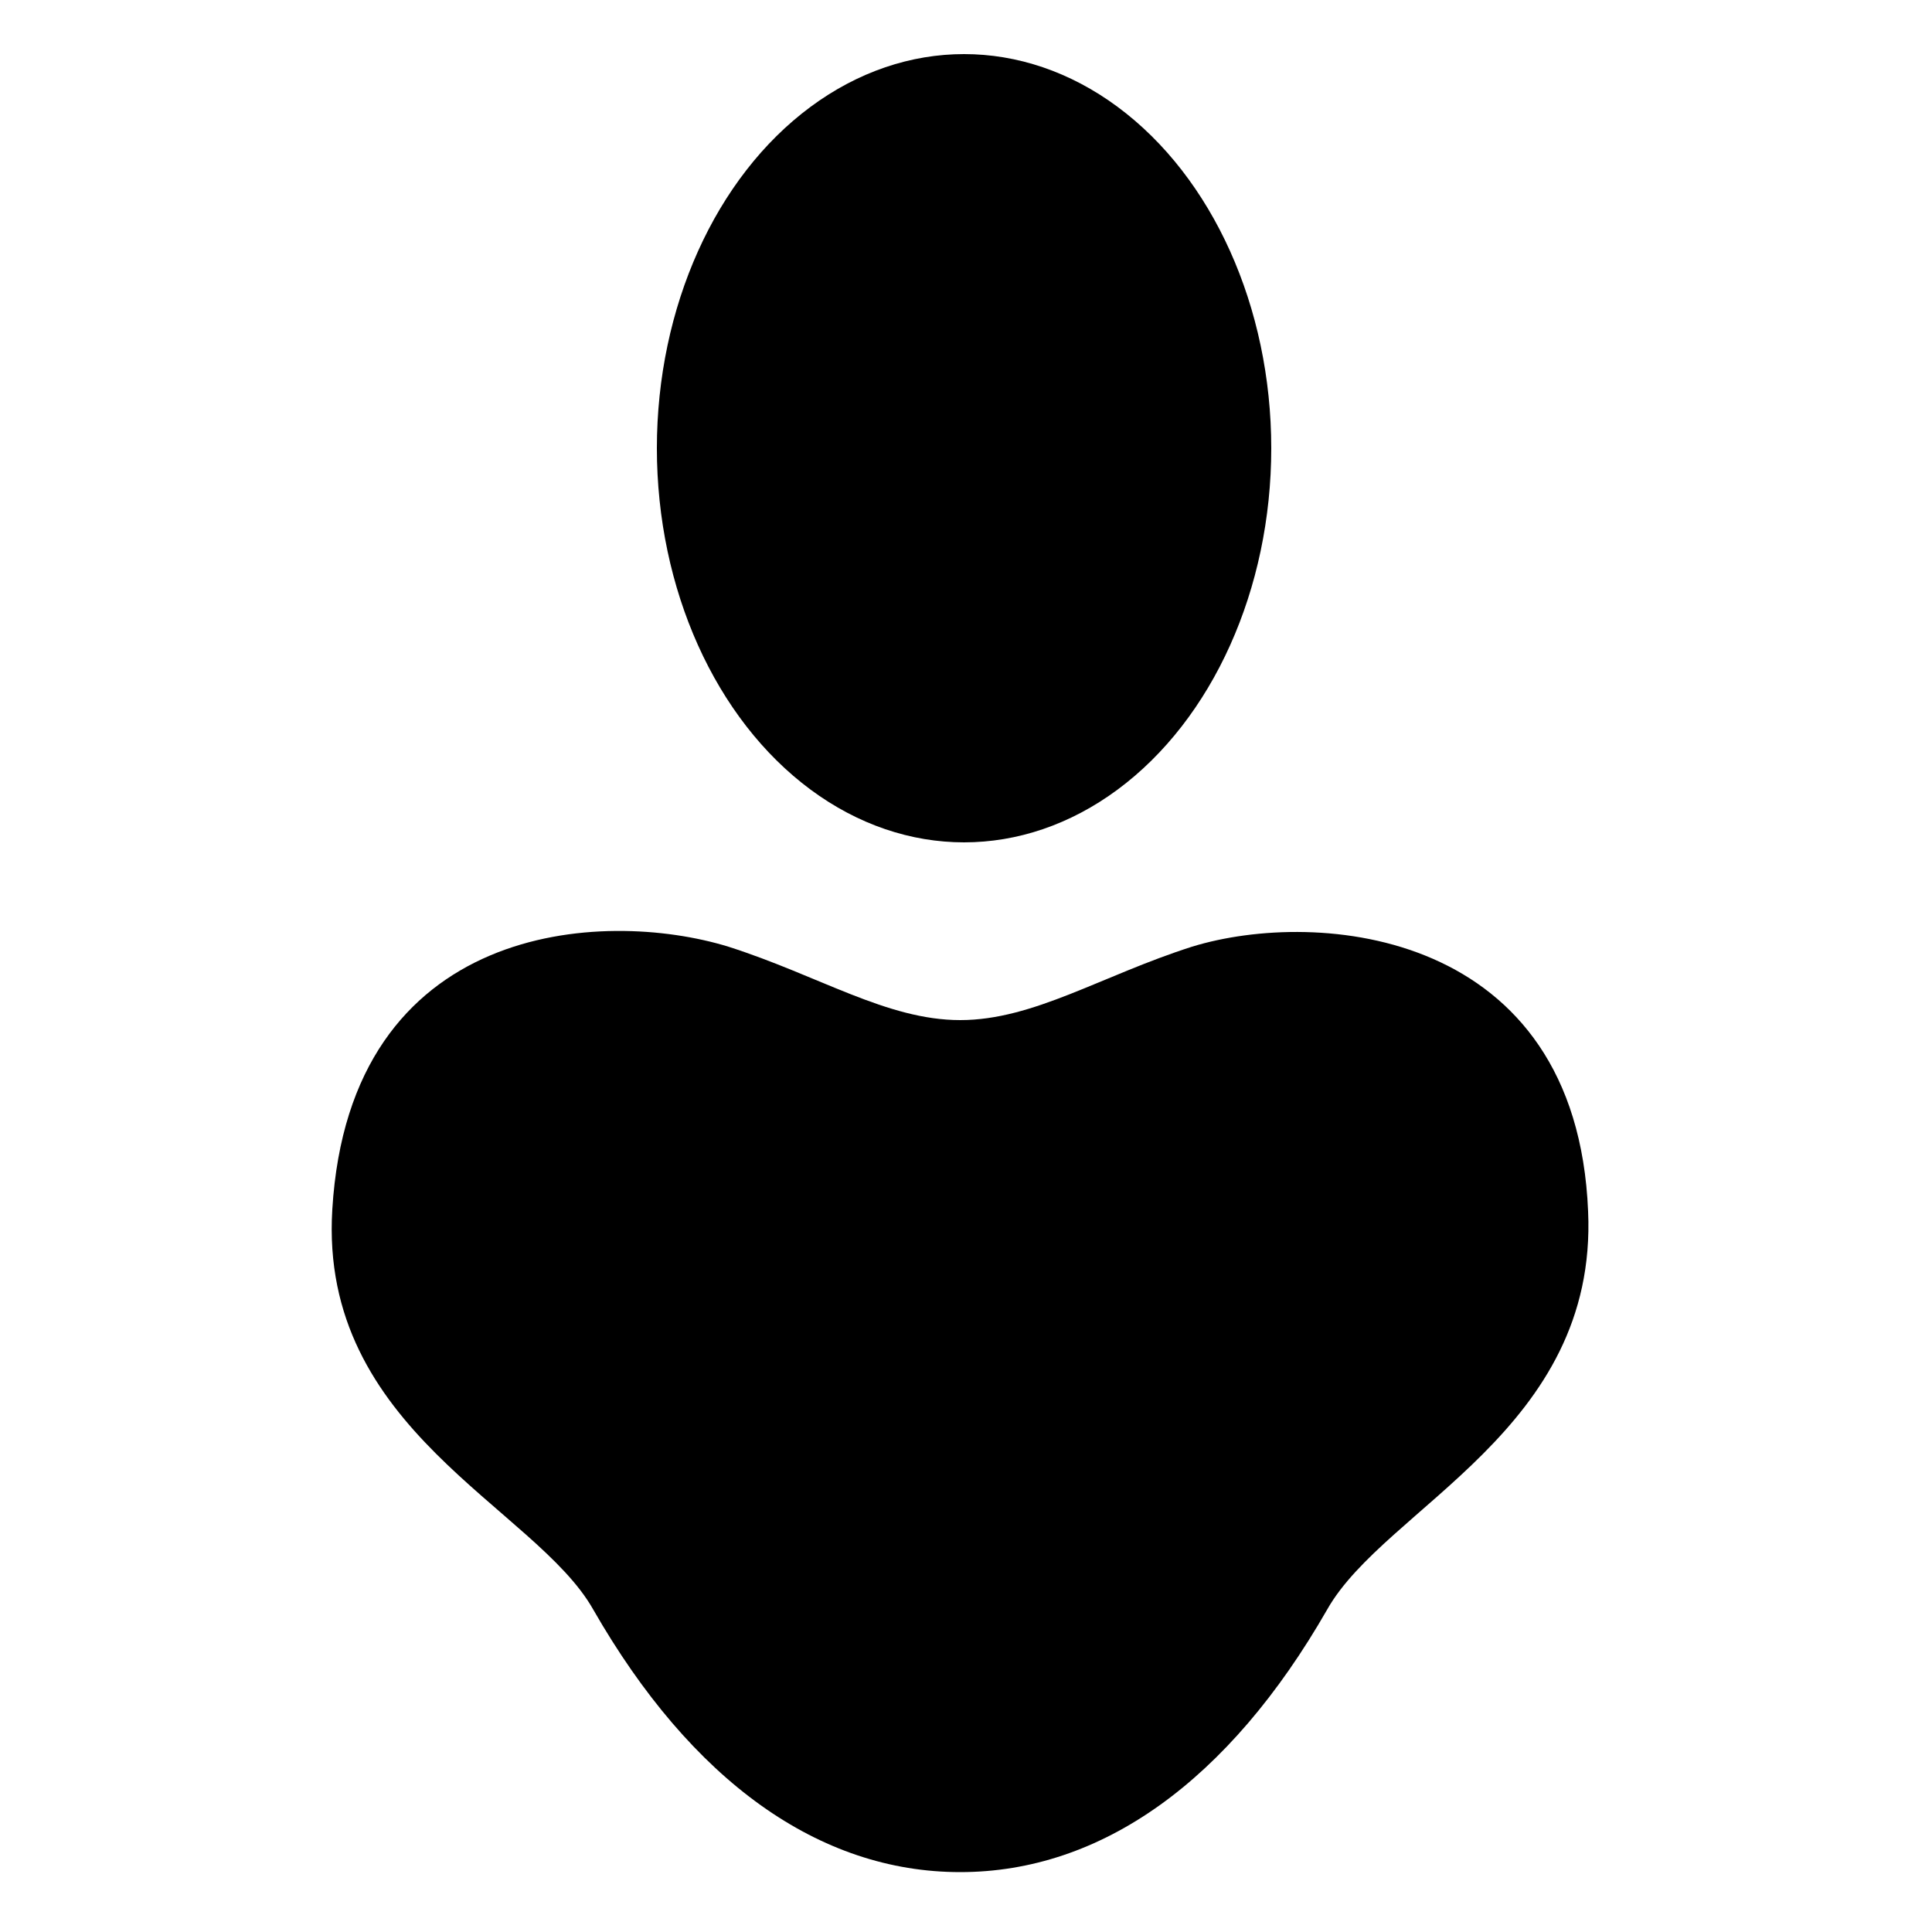 <?xml version="1.0" encoding="utf-8"?>
<!-- Generator: Adobe Illustrator 23.0.5, SVG Export Plug-In . SVG Version: 6.00 Build 0)  -->
<svg version="1.1" id="Capa_1" xmlns="http://www.w3.org/2000/svg" xmlns:xlink="http://www.w3.org/1999/xlink" x="0px" y="0px"
	 viewBox="0 0 100 100" style="enable-background:new 0 0 100 100;" xml:space="preserve">
<g>
	<path d="M82.2,62.7C81.6,48.1,68.2,47,61.7,49c-4.7,1.5-8.2,3.8-12,3.8c-3.8,0-7.3-2.3-12-3.8c-6.5-2-19.6-1.3-20.5,13.6h0
		C16.5,74,27.7,78,30.7,83.3c5.1,8.9,11.7,13.6,19,13.6c7.3,0,13.9-4.7,19-13.6C71.7,78,82.7,74,82.2,62.7z"/>
	<ellipse cx="49.9" cy="23.2" rx="15.9" ry="20.4"/>
</g>
</svg>
